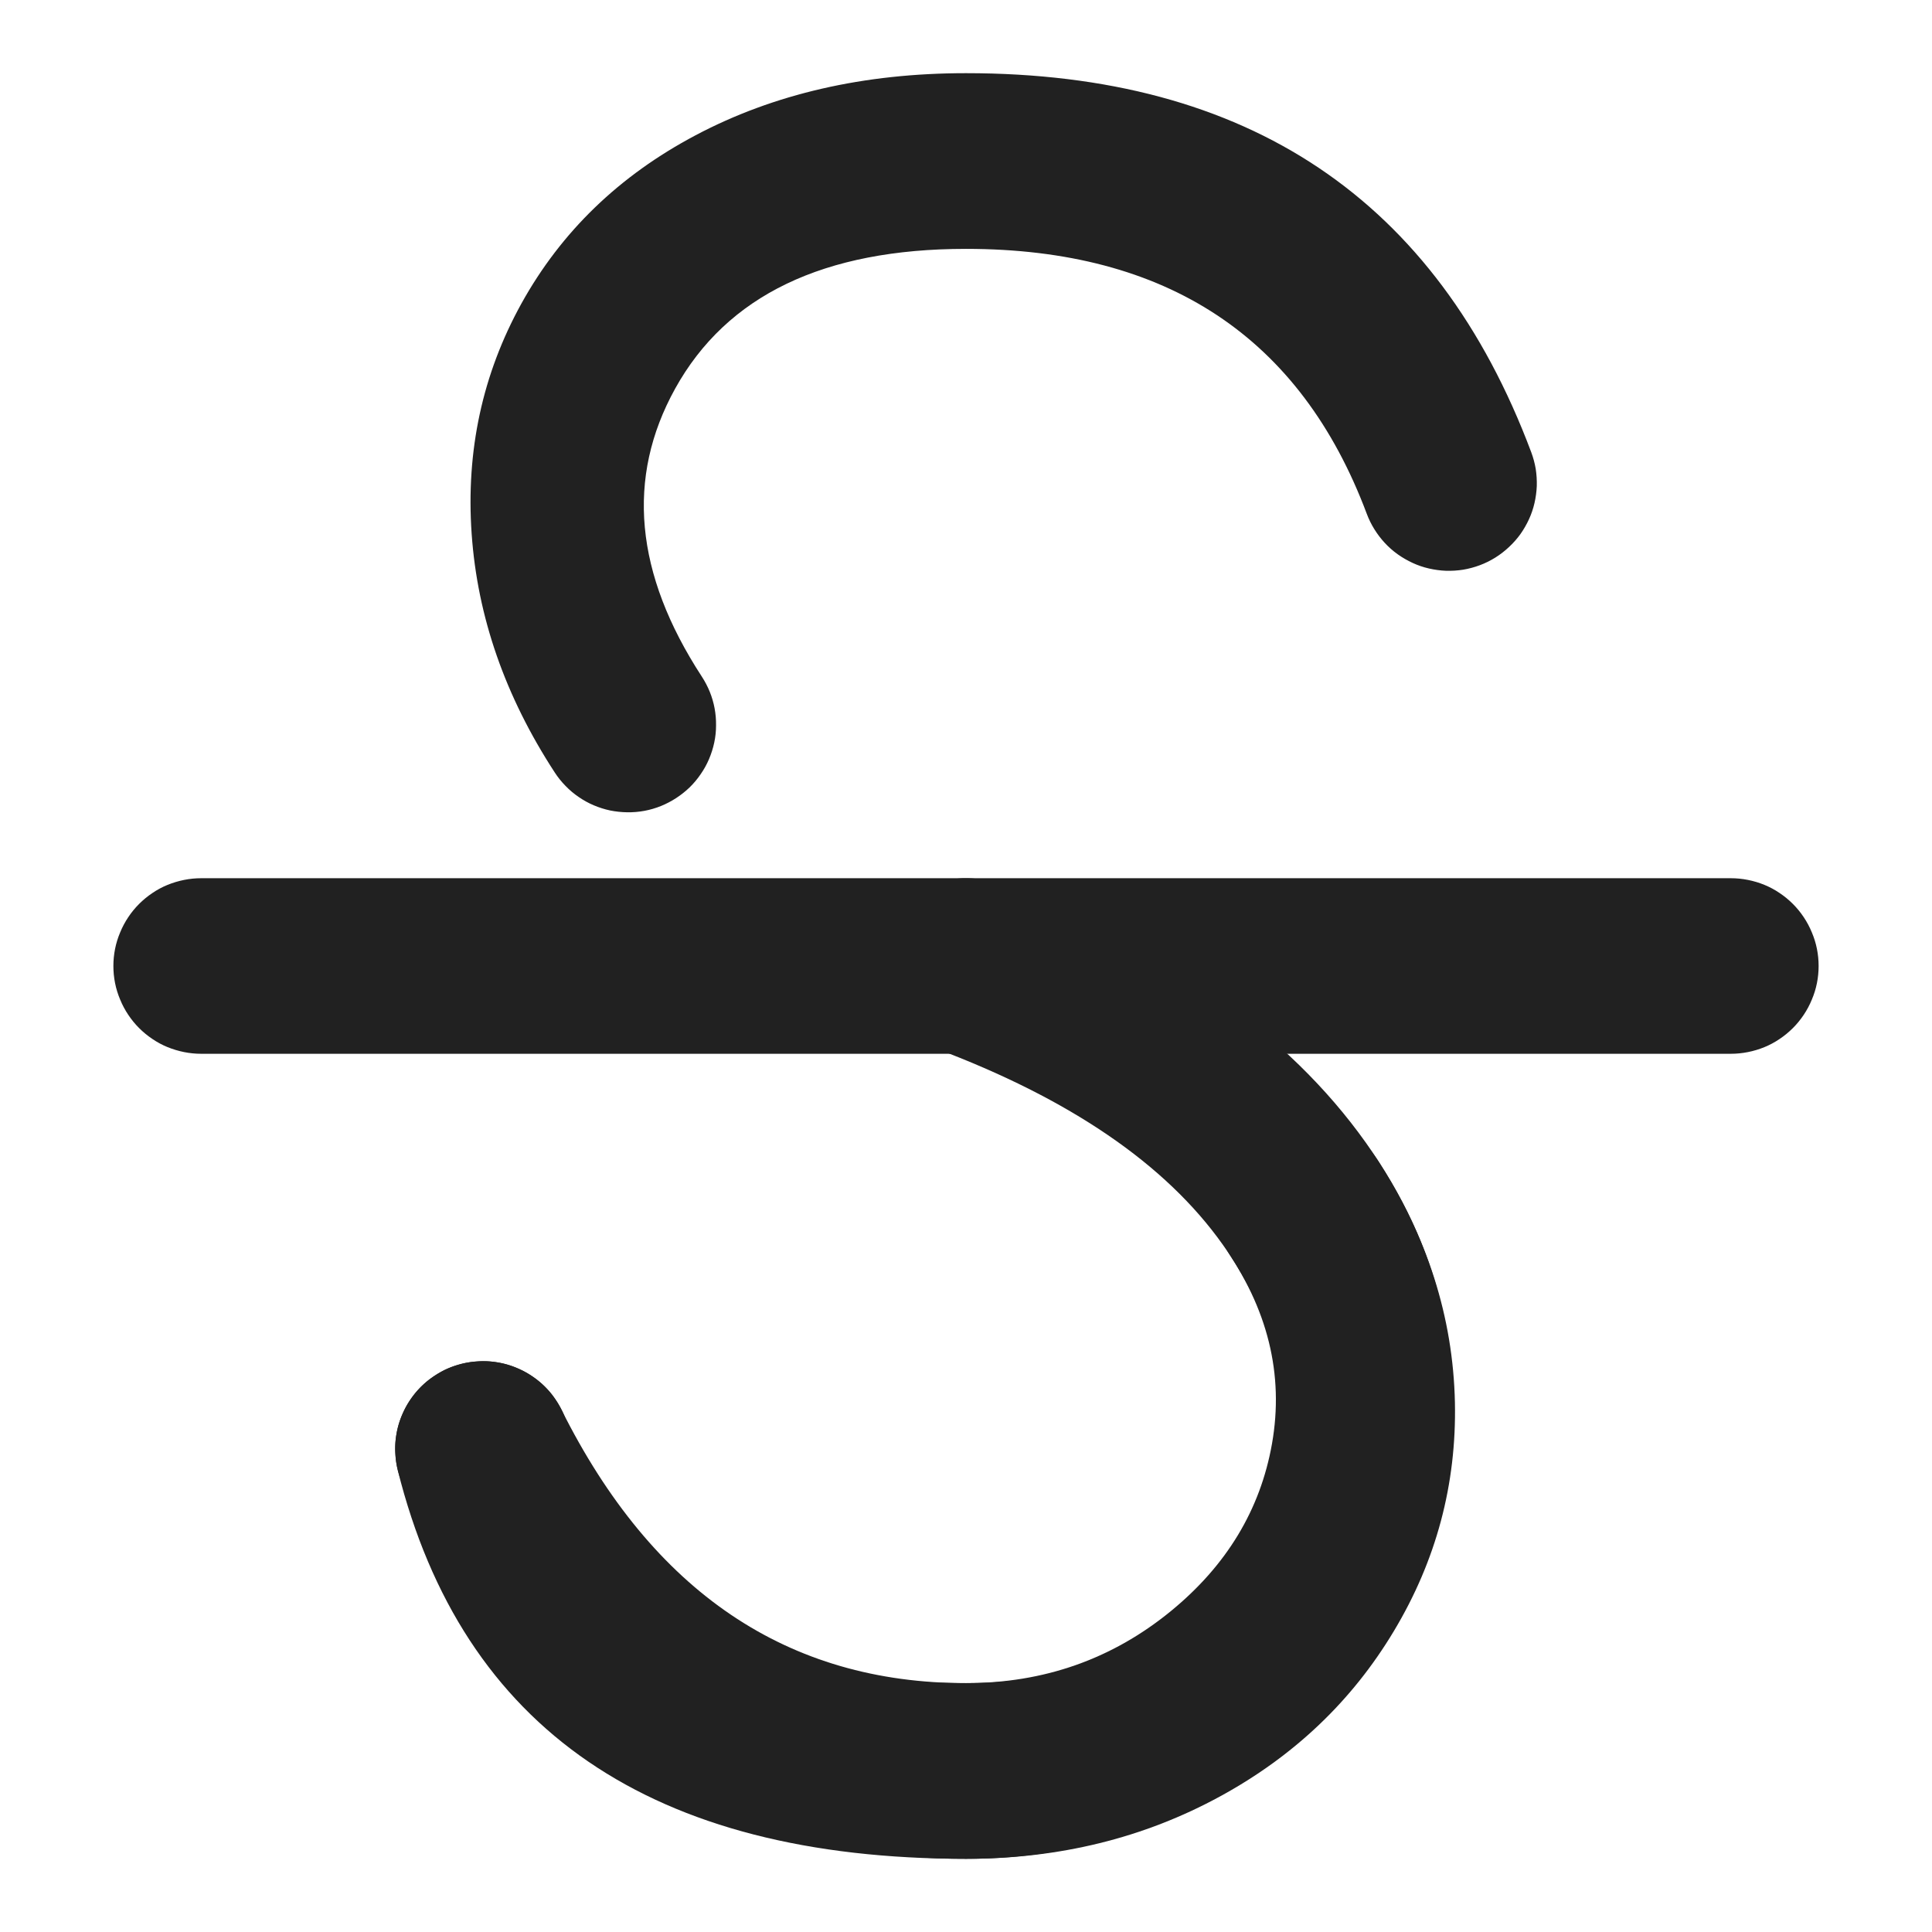 <svg xmlns="http://www.w3.org/2000/svg" xmlns:xlink="http://www.w3.org/1999/xlink" fill="none" version="1.1" width="16" height="16" viewBox="0 0 16 16"><defs><clipPath id="master_svg0_346_2626"><rect x="0" y="0" width="16" height="16" rx="0"/></clipPath></defs><g clip-path="url(#master_svg0_346_2626)"><g><path d="M14.333,8.727L1.667,8.727Q1.595,8.727,1.525,8.713Q1.455,8.699,1.388,8.672Q1.322,8.645,1.263,8.605Q1.203,8.565,1.152,8.514Q1.102,8.464,1.062,8.404Q1.022,8.344,0.995,8.278Q0.967,8.212,0.953,8.142Q0.939,8.072,0.939,8Q0.939,7.928,0.953,7.858Q0.967,7.788,0.995,7.722Q1.022,7.656,1.062,7.596Q1.102,7.536,1.152,7.486Q1.203,7.435,1.263,7.395Q1.322,7.355,1.388,7.328Q1.455,7.301,1.525,7.287Q1.595,7.273,1.667,7.273L14.333,7.273Q14.405,7.273,14.475,7.287Q14.546,7.301,14.612,7.328Q14.678,7.355,14.737,7.395Q14.797,7.435,14.848,7.486Q14.898,7.536,14.938,7.596Q14.978,7.656,15.005,7.722Q15.033,7.788,15.047,7.858Q15.061,7.928,15.061,8Q15.061,8.072,15.047,8.142Q15.033,8.212,15.005,8.278Q14.978,8.344,14.938,8.404Q14.898,8.464,14.848,8.514Q14.797,8.565,14.737,8.605Q14.678,8.645,14.612,8.672Q14.546,8.699,14.475,8.713Q14.405,8.727,14.333,8.727ZM15.058,8Q15.058,8.071,15.044,8.141Q15.031,8.211,15.003,8.277Q14.976,8.343,14.936,8.403Q14.897,8.462,14.846,8.513Q14.796,8.563,14.736,8.603Q14.677,8.642,14.611,8.67Q14.545,8.697,14.475,8.711Q14.405,8.725,14.333,8.725Q14.262,8.725,14.192,8.711Q14.122,8.697,14.056,8.67Q13.99,8.642,13.931,8.603Q13.871,8.563,13.821,8.513Q13.77,8.462,13.731,8.403Q13.691,8.343,13.664,8.277Q13.636,8.211,13.622,8.141Q13.608,8.071,13.608,8Q13.608,7.929,13.622,7.859Q13.636,7.789,13.664,7.723Q13.691,7.657,13.731,7.597Q13.77,7.538,13.821,7.487Q13.871,7.437,13.931,7.397Q13.99,7.358,14.056,7.33Q14.122,7.303,14.192,7.289Q14.262,7.275,14.333,7.275Q14.405,7.275,14.475,7.289Q14.545,7.303,14.611,7.33Q14.677,7.358,14.736,7.397Q14.796,7.437,14.846,7.487Q14.897,7.538,14.936,7.597Q14.976,7.657,15.003,7.723Q15.031,7.789,15.044,7.859Q15.058,7.929,15.058,8ZM2.392,8Q2.392,8.071,2.378,8.141Q2.364,8.211,2.337,8.277Q2.309,8.343,2.27,8.403Q2.23,8.462,2.179,8.513Q2.129,8.563,2.07,8.603Q2.01,8.642,1.944,8.67Q1.878,8.697,1.808,8.711Q1.738,8.725,1.667,8.725Q1.595,8.725,1.525,8.711Q1.455,8.697,1.389,8.67Q1.323,8.642,1.264,8.603Q1.205,8.563,1.154,8.513Q1.104,8.462,1.064,8.403Q1.024,8.343,0.997,8.277Q0.97,8.211,0.956,8.141Q0.942,8.071,0.942,8Q0.942,7.929,0.956,7.859Q0.97,7.789,0.997,7.723Q1.024,7.657,1.064,7.597Q1.104,7.538,1.154,7.487Q1.205,7.437,1.264,7.397Q1.323,7.358,1.389,7.33Q1.455,7.303,1.525,7.289Q1.595,7.275,1.667,7.275Q1.738,7.275,1.808,7.289Q1.878,7.303,1.944,7.33Q2.01,7.358,2.07,7.397Q2.129,7.437,2.179,7.487Q2.23,7.538,2.27,7.597Q2.309,7.657,2.337,7.723Q2.364,7.789,2.378,7.859Q2.392,7.929,2.392,8Z" fill="#212121" fill-opacity="1"/></g><g><path d="M4.706,11.824Q5.234,13.939,8,13.939Q8.967,13.939,9.696,13.343Q10.389,12.776,10.534,11.957Q10.686,11.095,10.126,10.307Q9.417,9.308,7.745,8.681Q7.678,8.656,7.617,8.618Q7.556,8.58,7.503,8.531Q7.451,8.483,7.409,8.424Q7.368,8.366,7.338,8.301Q7.308,8.236,7.292,8.166Q7.276,8.096,7.273,8.025Q7.271,7.953,7.282,7.882Q7.294,7.812,7.319,7.745Q7.344,7.678,7.382,7.617Q7.42,7.556,7.469,7.503Q7.517,7.451,7.576,7.409Q7.634,7.368,7.699,7.338Q7.764,7.308,7.834,7.292Q7.904,7.276,7.975,7.273Q8.047,7.271,8.118,7.282Q8.188,7.294,8.255,7.319Q10.345,8.103,11.312,9.464Q12.224,10.749,11.966,12.21Q11.728,13.56,10.617,14.469Q9.486,15.394,8,15.394Q4.099,15.394,3.294,12.176Q3.277,12.107,3.274,12.035Q3.27,11.964,3.281,11.893Q3.291,11.822,3.315,11.755Q3.34,11.687,3.376,11.626Q3.413,11.564,3.461,11.511Q3.509,11.458,3.567,11.416Q3.625,11.373,3.689,11.342Q3.754,11.312,3.824,11.294Q3.893,11.277,3.965,11.274Q4.036,11.27,4.107,11.281Q4.178,11.291,4.245,11.315Q4.313,11.34,4.374,11.376Q4.436,11.413,4.489,11.461Q4.542,11.509,4.584,11.567Q4.627,11.625,4.658,11.689Q4.688,11.754,4.706,11.824ZM4.725,12Q4.725,12.071,4.711,12.141Q4.697,12.211,4.67,12.277Q4.642,12.343,4.603,12.403Q4.563,12.462,4.513,12.513Q4.462,12.563,4.403,12.603Q4.343,12.642,4.277,12.67Q4.211,12.697,4.141,12.711Q4.071,12.725,4,12.725Q3.929,12.725,3.859,12.711Q3.789,12.697,3.723,12.67Q3.657,12.642,3.597,12.603Q3.538,12.563,3.487,12.513Q3.437,12.462,3.397,12.403Q3.358,12.343,3.33,12.277Q3.303,12.211,3.289,12.141Q3.275,12.071,3.275,12Q3.275,11.929,3.289,11.859Q3.303,11.789,3.33,11.723Q3.358,11.657,3.397,11.597Q3.437,11.538,3.487,11.487Q3.538,11.437,3.597,11.397Q3.657,11.358,3.723,11.33Q3.789,11.303,3.859,11.289Q3.929,11.275,4,11.275Q4.071,11.275,4.141,11.289Q4.211,11.303,4.277,11.33Q4.343,11.358,4.403,11.397Q4.462,11.437,4.513,11.487Q4.563,11.538,4.603,11.597Q4.642,11.657,4.67,11.723Q4.697,11.789,4.711,11.859Q4.725,11.929,4.725,12ZM8.725,8Q8.725,8.071,8.711,8.141Q8.697,8.211,8.67,8.277Q8.642,8.343,8.603,8.403Q8.563,8.462,8.513,8.513Q8.462,8.563,8.403,8.603Q8.343,8.642,8.277,8.67Q8.211,8.697,8.141,8.711Q8.071,8.725,8,8.725Q7.929,8.725,7.859,8.711Q7.789,8.697,7.723,8.67Q7.657,8.642,7.597,8.603Q7.538,8.563,7.487,8.513Q7.437,8.462,7.397,8.403Q7.358,8.343,7.33,8.277Q7.303,8.211,7.289,8.141Q7.275,8.071,7.275,8Q7.275,7.929,7.289,7.859Q7.303,7.789,7.33,7.723Q7.358,7.657,7.397,7.597Q7.437,7.538,7.487,7.487Q7.538,7.437,7.597,7.397Q7.657,7.358,7.723,7.33Q7.789,7.303,7.859,7.289Q7.929,7.275,8,7.275Q8.071,7.275,8.141,7.289Q8.211,7.303,8.277,7.33Q8.343,7.358,8.403,7.397Q8.462,7.437,8.513,7.487Q8.563,7.538,8.603,7.597Q8.642,7.657,8.67,7.723Q8.697,7.789,8.711,7.859Q8.725,7.929,8.725,8Z" fill="#212121" fill-opacity="1"/></g><g><path d="M4.594,6.397Q3.978,5.452,3.906,4.421Q3.834,3.39,4.318,2.514Q4.812,1.622,5.761,1.12Q6.732,0.606,8,0.606Q11.504,0.606,12.681,3.745Q12.706,3.812,12.718,3.882Q12.729,3.953,12.727,4.025Q12.724,4.096,12.708,4.166Q12.692,4.236,12.662,4.301Q12.632,4.366,12.591,4.424Q12.549,4.482,12.496,4.531Q12.444,4.58,12.383,4.618Q12.322,4.656,12.255,4.681Q12.188,4.706,12.117,4.718Q12.047,4.729,11.975,4.727Q11.904,4.724,11.834,4.708Q11.764,4.692,11.699,4.662Q11.634,4.632,11.576,4.591Q11.517,4.549,11.468,4.496Q11.42,4.444,11.382,4.383Q11.344,4.322,11.319,4.255Q10.496,2.061,8,2.061Q6.232,2.061,5.591,3.219Q4.979,4.325,5.812,5.603Q5.851,5.663,5.878,5.729Q5.905,5.796,5.918,5.866Q5.931,5.936,5.93,6.008Q5.93,6.08,5.915,6.15Q5.9,6.22,5.872,6.286Q5.844,6.352,5.803,6.411Q5.763,6.47,5.712,6.52Q5.66,6.57,5.6,6.609Q5.54,6.648,5.474,6.675Q5.407,6.702,5.337,6.715Q5.267,6.728,5.195,6.727Q5.123,6.726,5.053,6.712Q4.983,6.697,4.917,6.669Q4.851,6.641,4.792,6.6Q4.733,6.56,4.683,6.508Q4.633,6.457,4.594,6.397ZM5.928,6Q5.928,6.071,5.914,6.141Q5.9,6.211,5.873,6.277Q5.846,6.343,5.806,6.403Q5.766,6.462,5.716,6.513Q5.665,6.563,5.606,6.603Q5.547,6.642,5.481,6.67Q5.415,6.697,5.345,6.711Q5.275,6.725,5.203,6.725Q5.132,6.725,5.062,6.711Q4.992,6.697,4.926,6.67Q4.86,6.642,4.8,6.603Q4.741,6.563,4.69,6.513Q4.64,6.462,4.6,6.403Q4.561,6.343,4.533,6.277Q4.506,6.211,4.492,6.141Q4.478,6.071,4.478,6Q4.478,5.929,4.492,5.858Q4.506,5.788,4.533,5.722Q4.561,5.657,4.6,5.597Q4.64,5.538,4.69,5.487Q4.741,5.437,4.8,5.397Q4.86,5.357,4.926,5.33Q4.992,5.303,5.062,5.289Q5.132,5.275,5.203,5.275Q5.275,5.275,5.345,5.289Q5.415,5.303,5.481,5.33Q5.547,5.357,5.606,5.397Q5.665,5.437,5.716,5.487Q5.766,5.538,5.806,5.597Q5.846,5.657,5.873,5.722Q5.9,5.788,5.914,5.858Q5.928,5.929,5.928,6ZM12.725,4Q12.725,4.071,12.711,4.141Q12.697,4.211,12.67,4.277Q12.642,4.343,12.603,4.403Q12.563,4.462,12.513,4.513Q12.462,4.563,12.403,4.603Q12.343,4.642,12.277,4.67Q12.211,4.697,12.141,4.711Q12.071,4.725,12,4.725Q11.928,4.725,11.858,4.711Q11.788,4.697,11.722,4.67Q11.656,4.642,11.597,4.603Q11.538,4.563,11.487,4.513Q11.437,4.462,11.397,4.403Q11.357,4.343,11.33,4.277Q11.303,4.211,11.289,4.141Q11.275,4.071,11.275,4Q11.275,3.929,11.289,3.858Q11.303,3.788,11.33,3.722Q11.357,3.657,11.397,3.597Q11.437,3.538,11.487,3.487Q11.538,3.437,11.597,3.397Q11.656,3.357,11.722,3.33Q11.788,3.303,11.858,3.289Q11.928,3.275,12,3.275Q12.071,3.275,12.141,3.289Q12.211,3.303,12.277,3.33Q12.343,3.357,12.403,3.397Q12.462,3.437,12.513,3.487Q12.563,3.538,12.603,3.597Q12.642,3.657,12.67,3.722Q12.697,3.788,12.711,3.858Q12.725,3.929,12.725,4Z" fill="#212121" fill-opacity="1"/></g><g><path d="M11.406,9.603Q12.026,10.554,12.049,11.614Q12.07,12.63,11.544,13.507Q11.024,14.375,10.106,14.876Q9.158,15.394,8,15.394Q4.884,15.394,3.35,12.325Q3.317,12.261,3.299,12.192Q3.28,12.123,3.275,12.052Q3.269,11.98,3.278,11.909Q3.287,11.838,3.31,11.77Q3.333,11.702,3.368,11.64Q3.404,11.578,3.451,11.523Q3.498,11.469,3.554,11.425Q3.611,11.382,3.675,11.349Q3.739,11.317,3.808,11.299Q3.877,11.28,3.948,11.275Q4.02,11.269,4.091,11.278Q4.162,11.287,4.23,11.31Q4.298,11.333,4.36,11.368Q4.422,11.404,4.477,11.451Q4.531,11.498,4.575,11.554Q4.618,11.611,4.65,11.675Q5.783,13.939,8,13.939Q9.589,13.939,10.296,12.759Q10.982,11.616,10.188,10.397Q10.148,10.337,10.122,10.271Q10.095,10.204,10.082,10.134Q10.069,10.063,10.07,9.992Q10.07,9.92,10.085,9.85Q10.1,9.78,10.128,9.714Q10.156,9.648,10.197,9.589Q10.237,9.53,10.288,9.48Q10.34,9.43,10.4,9.391Q10.46,9.352,10.526,9.325Q10.592,9.298,10.663,9.285Q10.733,9.272,10.805,9.273Q10.877,9.274,10.947,9.288Q11.017,9.303,11.083,9.331Q11.148,9.359,11.208,9.4Q11.267,9.44,11.317,9.492Q11.367,9.543,11.406,9.603ZM11.522,10Q11.522,10.071,11.508,10.141Q11.494,10.211,11.467,10.277Q11.439,10.343,11.4,10.403Q11.36,10.462,11.309,10.513Q11.259,10.563,11.2,10.603Q11.14,10.642,11.074,10.67Q11.008,10.697,10.938,10.711Q10.868,10.725,10.797,10.725Q10.725,10.725,10.655,10.711Q10.585,10.697,10.519,10.67Q10.453,10.642,10.394,10.603Q10.335,10.563,10.284,10.513Q10.234,10.462,10.194,10.403Q10.154,10.343,10.127,10.277Q10.1,10.211,10.086,10.141Q10.072,10.071,10.072,10Q10.072,9.929,10.086,9.859Q10.1,9.789,10.127,9.723Q10.154,9.657,10.194,9.597Q10.234,9.538,10.284,9.487Q10.335,9.437,10.394,9.397Q10.453,9.358,10.519,9.33Q10.585,9.303,10.655,9.289Q10.725,9.275,10.797,9.275Q10.868,9.275,10.938,9.289Q11.008,9.303,11.074,9.33Q11.14,9.358,11.2,9.397Q11.259,9.437,11.309,9.487Q11.36,9.538,11.4,9.597Q11.439,9.657,11.467,9.723Q11.494,9.789,11.508,9.859Q11.522,9.929,11.522,10ZM4.725,12Q4.725,12.071,4.711,12.141Q4.697,12.211,4.67,12.277Q4.642,12.343,4.603,12.403Q4.563,12.462,4.513,12.513Q4.462,12.563,4.403,12.603Q4.343,12.642,4.277,12.67Q4.211,12.697,4.141,12.711Q4.071,12.725,4,12.725Q3.929,12.725,3.859,12.711Q3.789,12.697,3.723,12.67Q3.657,12.642,3.597,12.603Q3.538,12.563,3.487,12.513Q3.437,12.462,3.397,12.403Q3.358,12.343,3.33,12.277Q3.303,12.211,3.289,12.141Q3.275,12.071,3.275,12Q3.275,11.929,3.289,11.859Q3.303,11.789,3.33,11.723Q3.358,11.657,3.397,11.597Q3.437,11.538,3.487,11.487Q3.538,11.437,3.597,11.397Q3.657,11.358,3.723,11.33Q3.789,11.303,3.859,11.289Q3.929,11.275,4,11.275Q4.071,11.275,4.141,11.289Q4.211,11.303,4.277,11.33Q4.343,11.358,4.403,11.397Q4.462,11.437,4.513,11.487Q4.563,11.538,4.603,11.597Q4.642,11.657,4.67,11.723Q4.697,11.789,4.711,11.859Q4.725,11.929,4.725,12Z" fill="#212121" fill-opacity="1"/></g></g></svg>